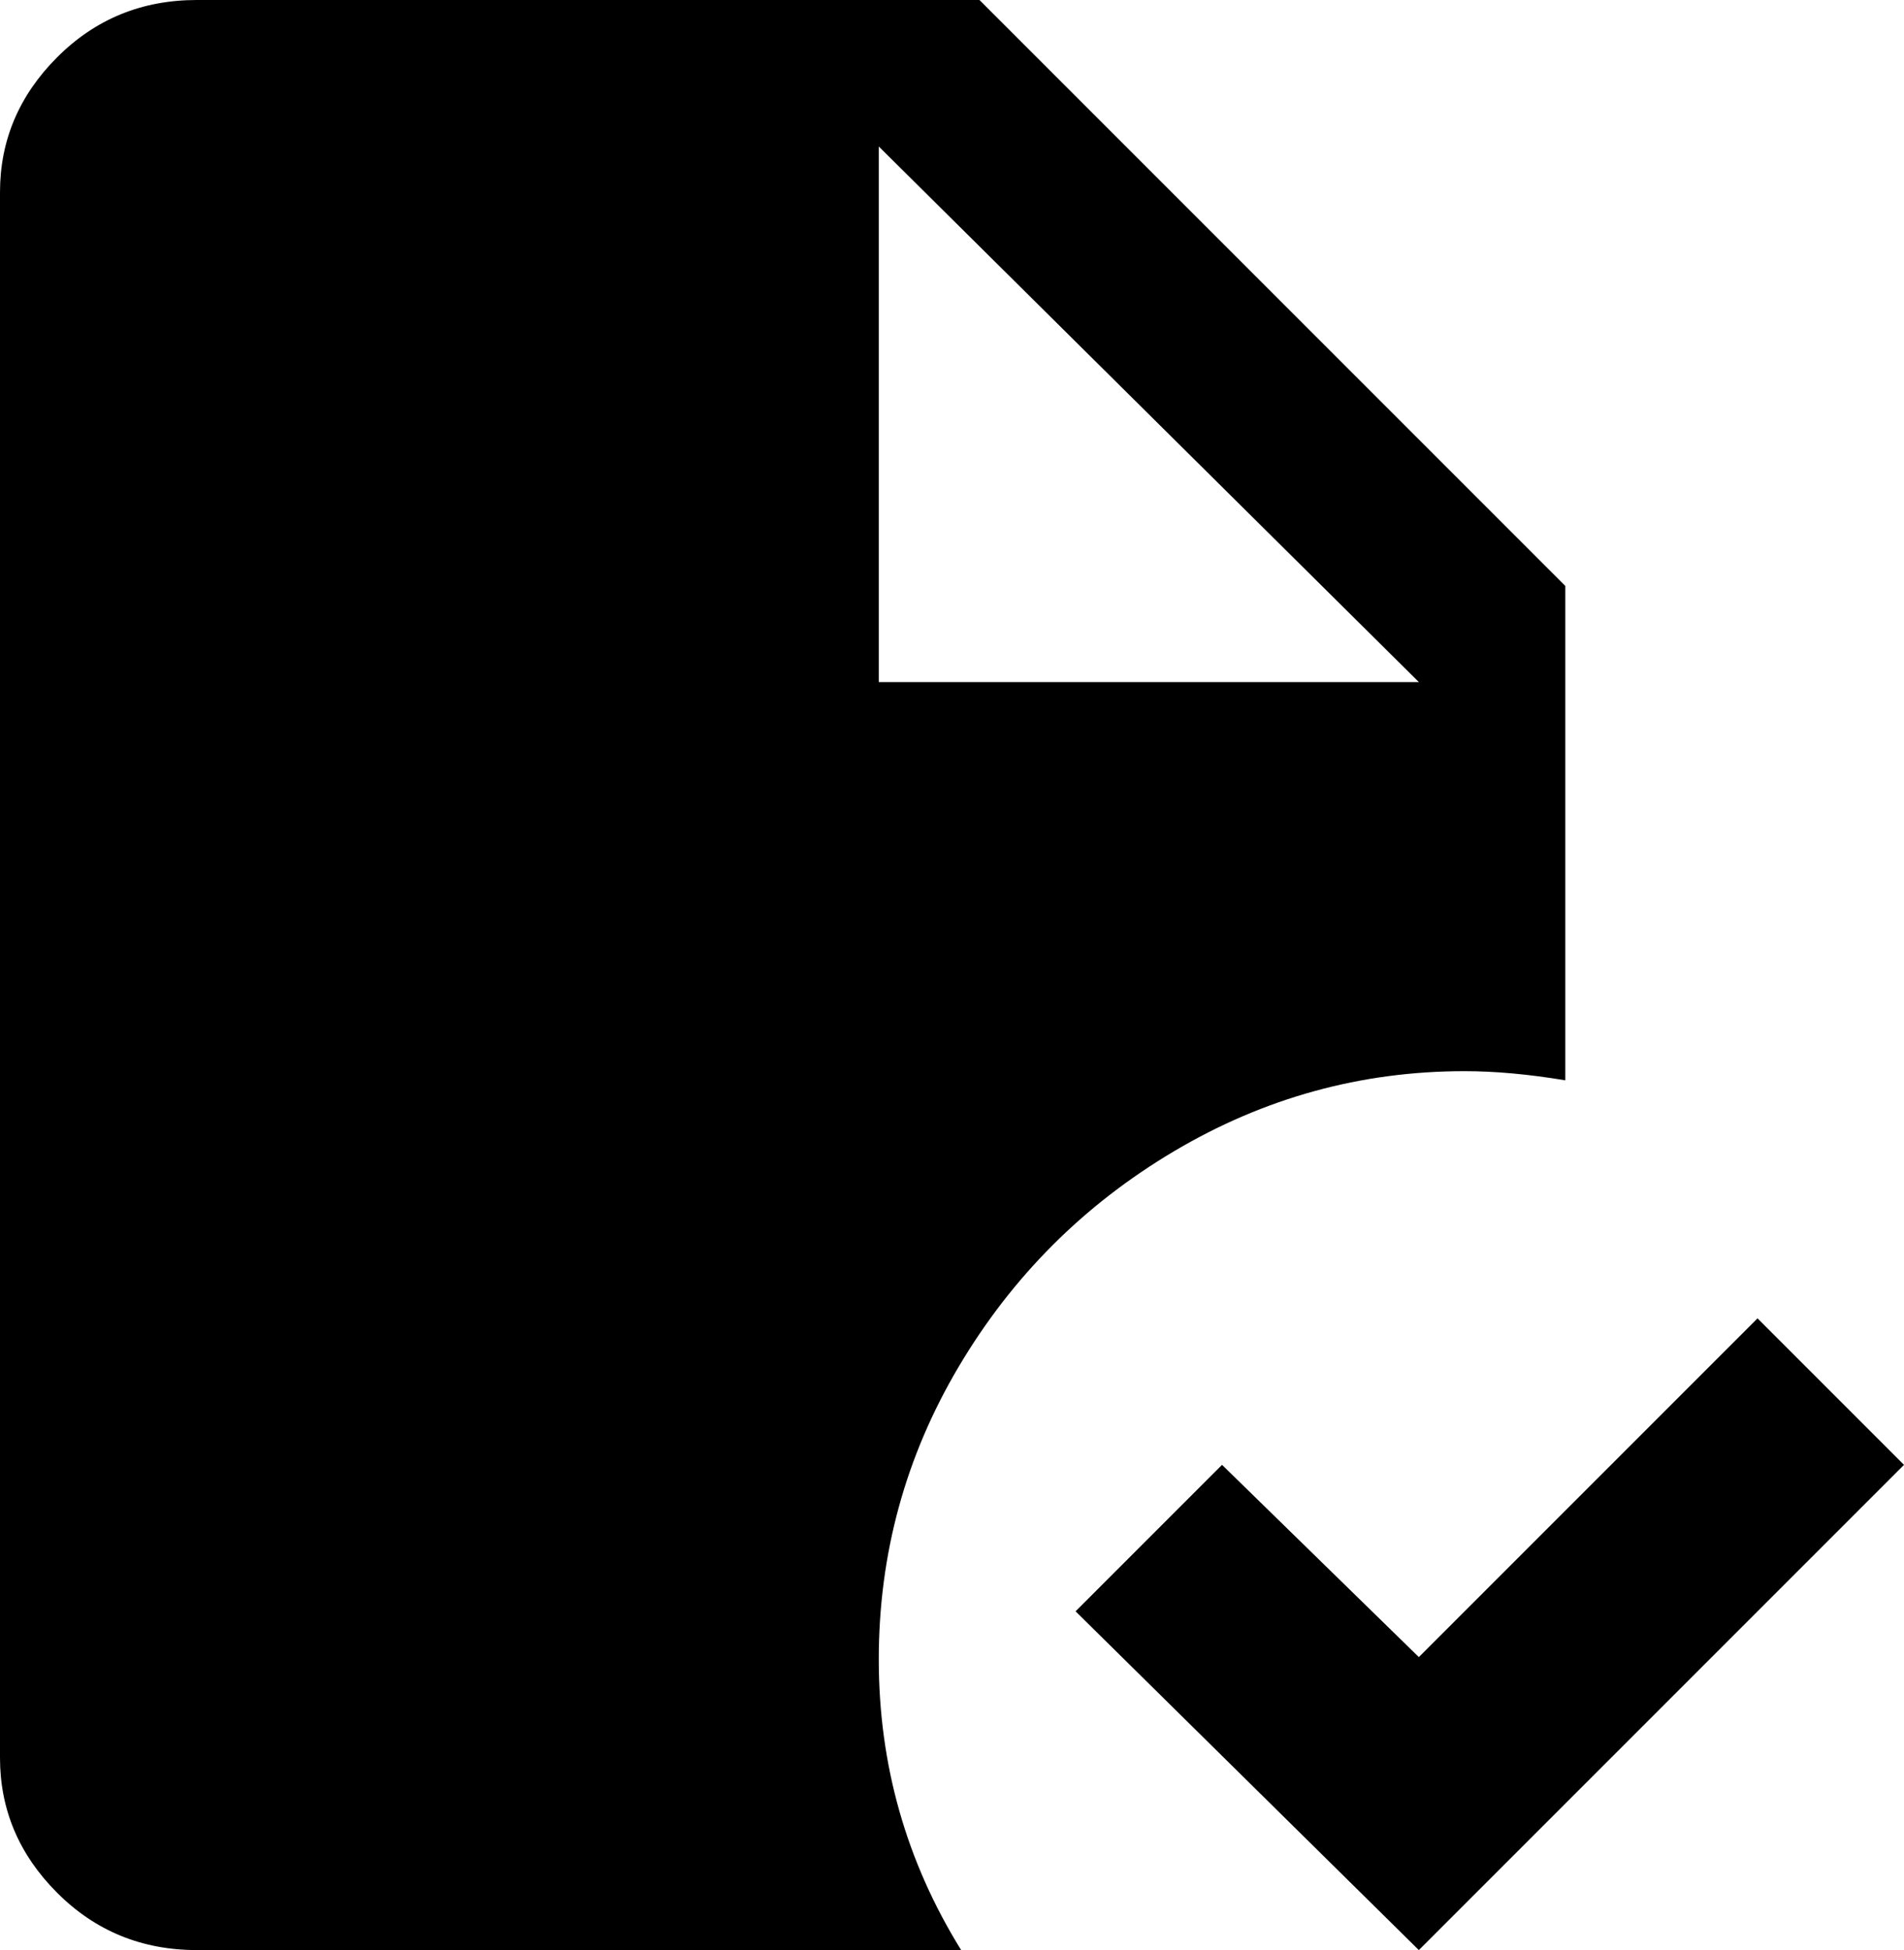 <svg xmlns="http://www.w3.org/2000/svg" viewBox="85 -21 416 426">
      <g transform="scale(1 -1) translate(0 -384)">
        <path d="M501 85 395 -21 320 53 352 85 395 43 469 117ZM128 405Q110 405 97.5 392.5Q85 380 85 363V21Q85 4 97.5 -8.5Q110 -21 128 -21H295Q277 8 277.0 42.5Q277 77 294.5 106.5Q312 136 341.5 153.5Q371 171 405 171Q415 171 427 169V277L299 405ZM277 373 395 256H277Z" />
      </g>
    </svg>